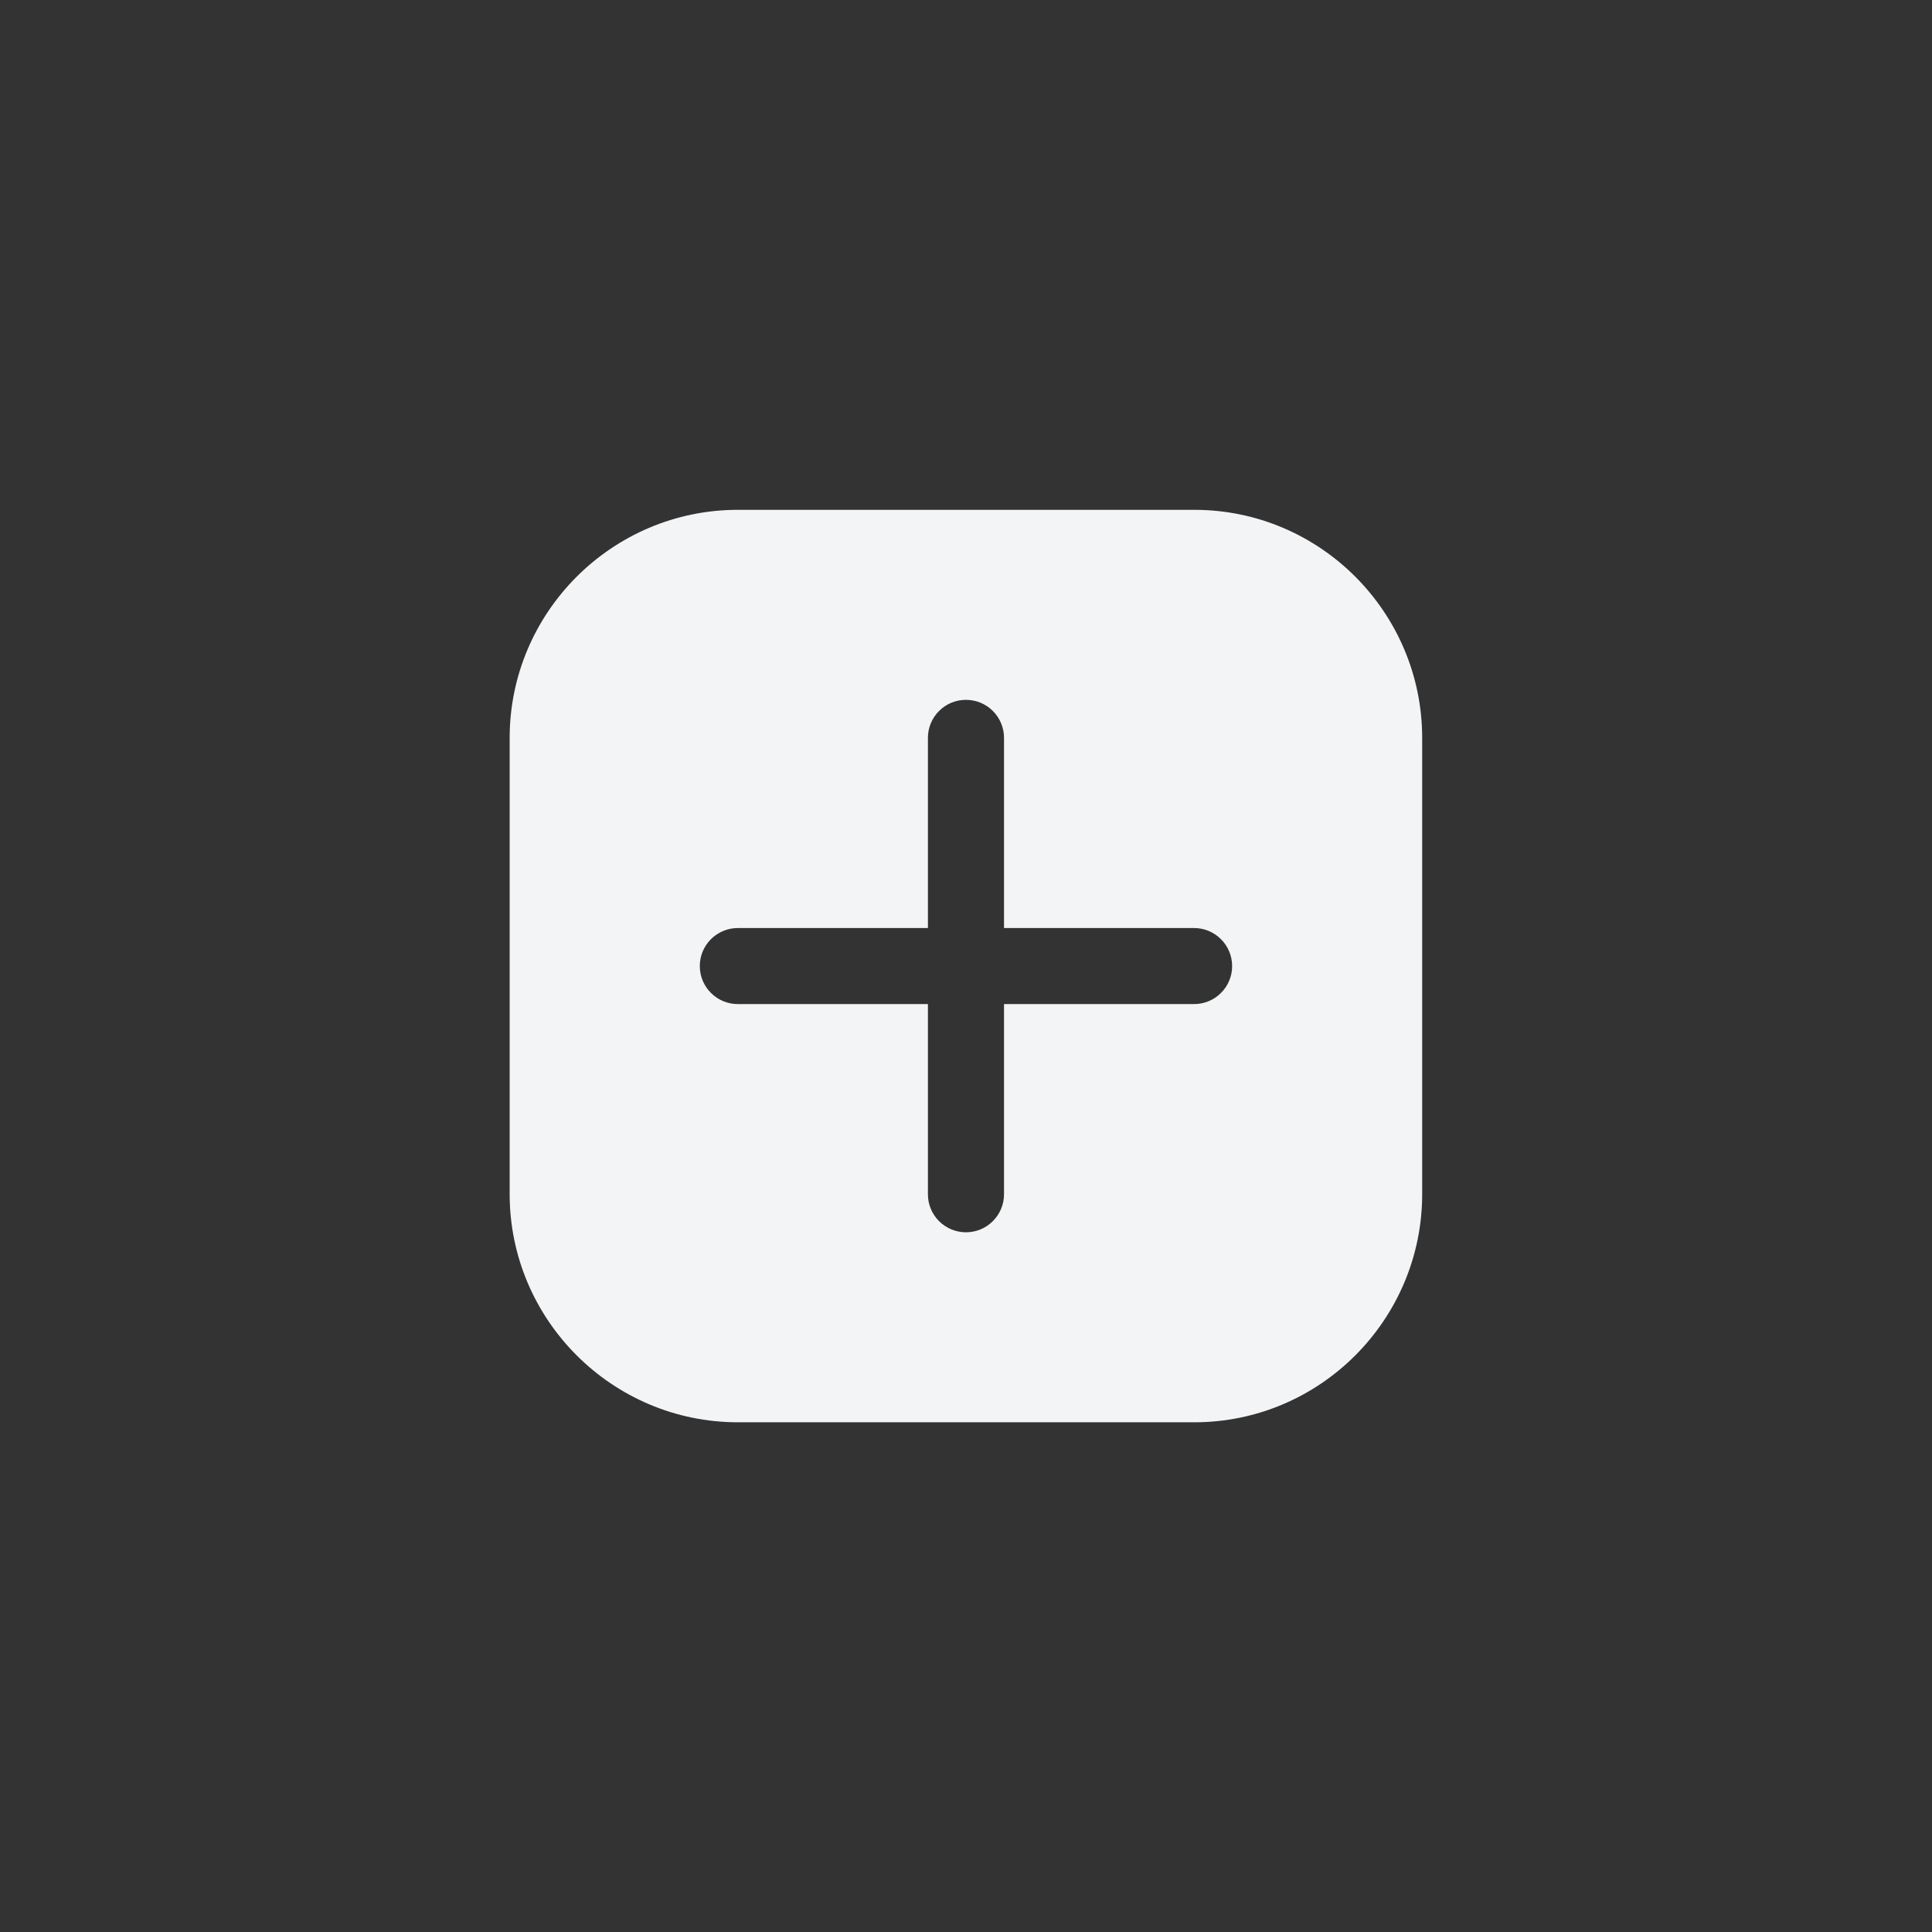 <?xml version="1.0" encoding="UTF-8"?>
<svg width="128pt" height="128pt" version="1.1" viewBox="0 0 128 128" xmlns="http://www.w3.org/2000/svg">
 <rect x="0" y="0" width="128" height="128" fill="#333333" stroke="none"/>
 <path d="m48.887 33.777c-8.332 0-15.121 6.789-15.121 15.117v30.215c0 8.328 6.789 15.121 15.121 15.121h30.238c8.328 0 15.098-6.793 15.098-15.121v-30.215c0-8.328-6.769-15.117-15.098-15.117zm15.117 12.59c0.672 0 1.312 0.27 1.781 0.742 0.473 0.477 0.738 1.117 0.734 1.785v12.59h12.586c0.668 0 1.309 0.262 1.781 0.734 0.477 0.469 0.742 1.109 0.746 1.777 0.004 0.672-0.262 1.316-0.738 1.789-0.473 0.477-1.117 0.742-1.789 0.738h-12.586v12.59c0.004 0.672-0.262 1.312-0.734 1.785-0.469 0.477-1.109 0.742-1.781 0.746-0.672 0-1.316-0.266-1.789-0.738-0.477-0.477-0.742-1.121-0.738-1.793v-12.59h-12.586c-0.672 0.004-1.316-0.262-1.789-0.738-0.477-0.473-0.742-1.117-0.738-1.789 0-0.668 0.27-1.309 0.742-1.777 0.477-0.473 1.117-0.734 1.785-0.734h12.586v-12.59c-0.004-0.672 0.262-1.316 0.738-1.789 0.473-0.477 1.117-0.742 1.789-0.738z" fill="#f3f4f5"/>
</svg>
